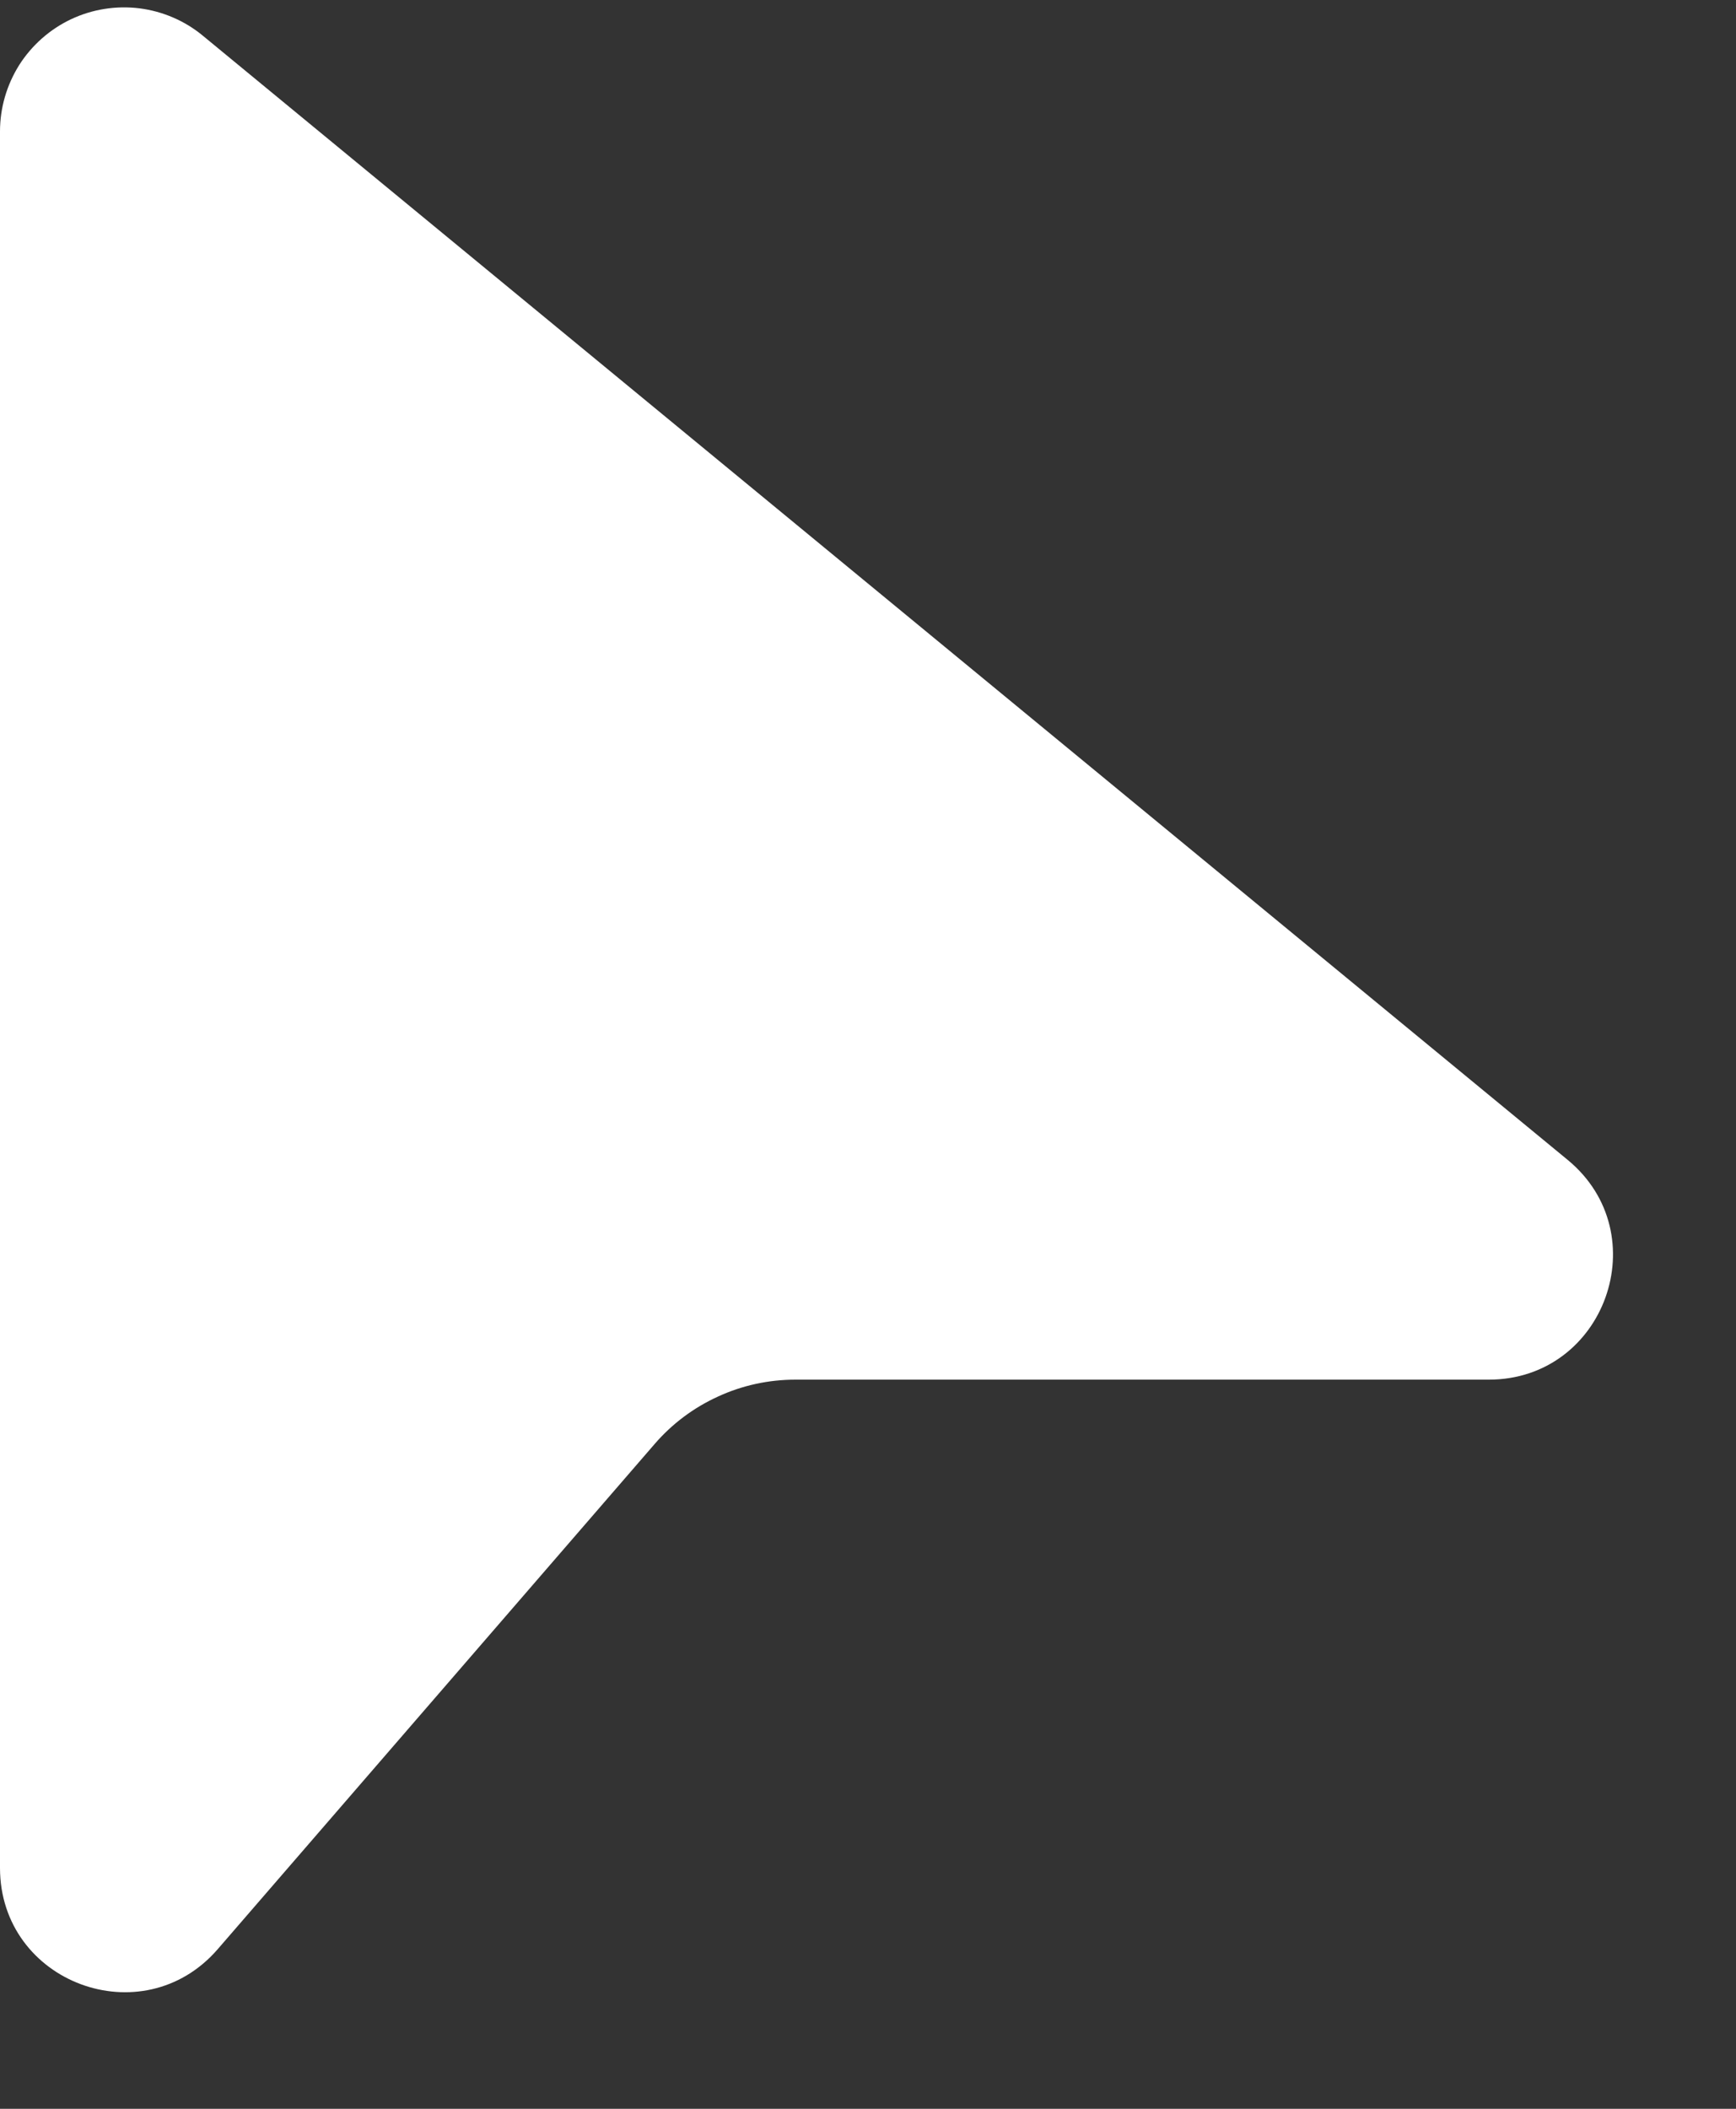 <svg width="14" height="17" viewBox="0 0 14 17" fill="none" xmlns="http://www.w3.org/2000/svg">
<rect x="0" y="0" width="14" height="17" fill="#333333" stroke="none"/>
<path d="M1.636 0.288C1.49 0.167 1.312 0.091 1.124 0.067C0.936 0.044 0.745 0.074 0.573 0.155C0.402 0.236 0.257 0.364 0.155 0.524C0.054 0.685 -5.89237e-05 0.87 4.83745e-08 1.06V15.058C4.83745e-08 15.984 1.15 16.413 1.756 15.713L5.28 11.64C5.421 11.477 5.595 11.347 5.791 11.258C5.986 11.168 6.199 11.122 6.414 11.122H12.006C12.944 11.122 13.366 9.946 12.642 9.35L1.636 0.288Z" fill="white"/>
</svg>
